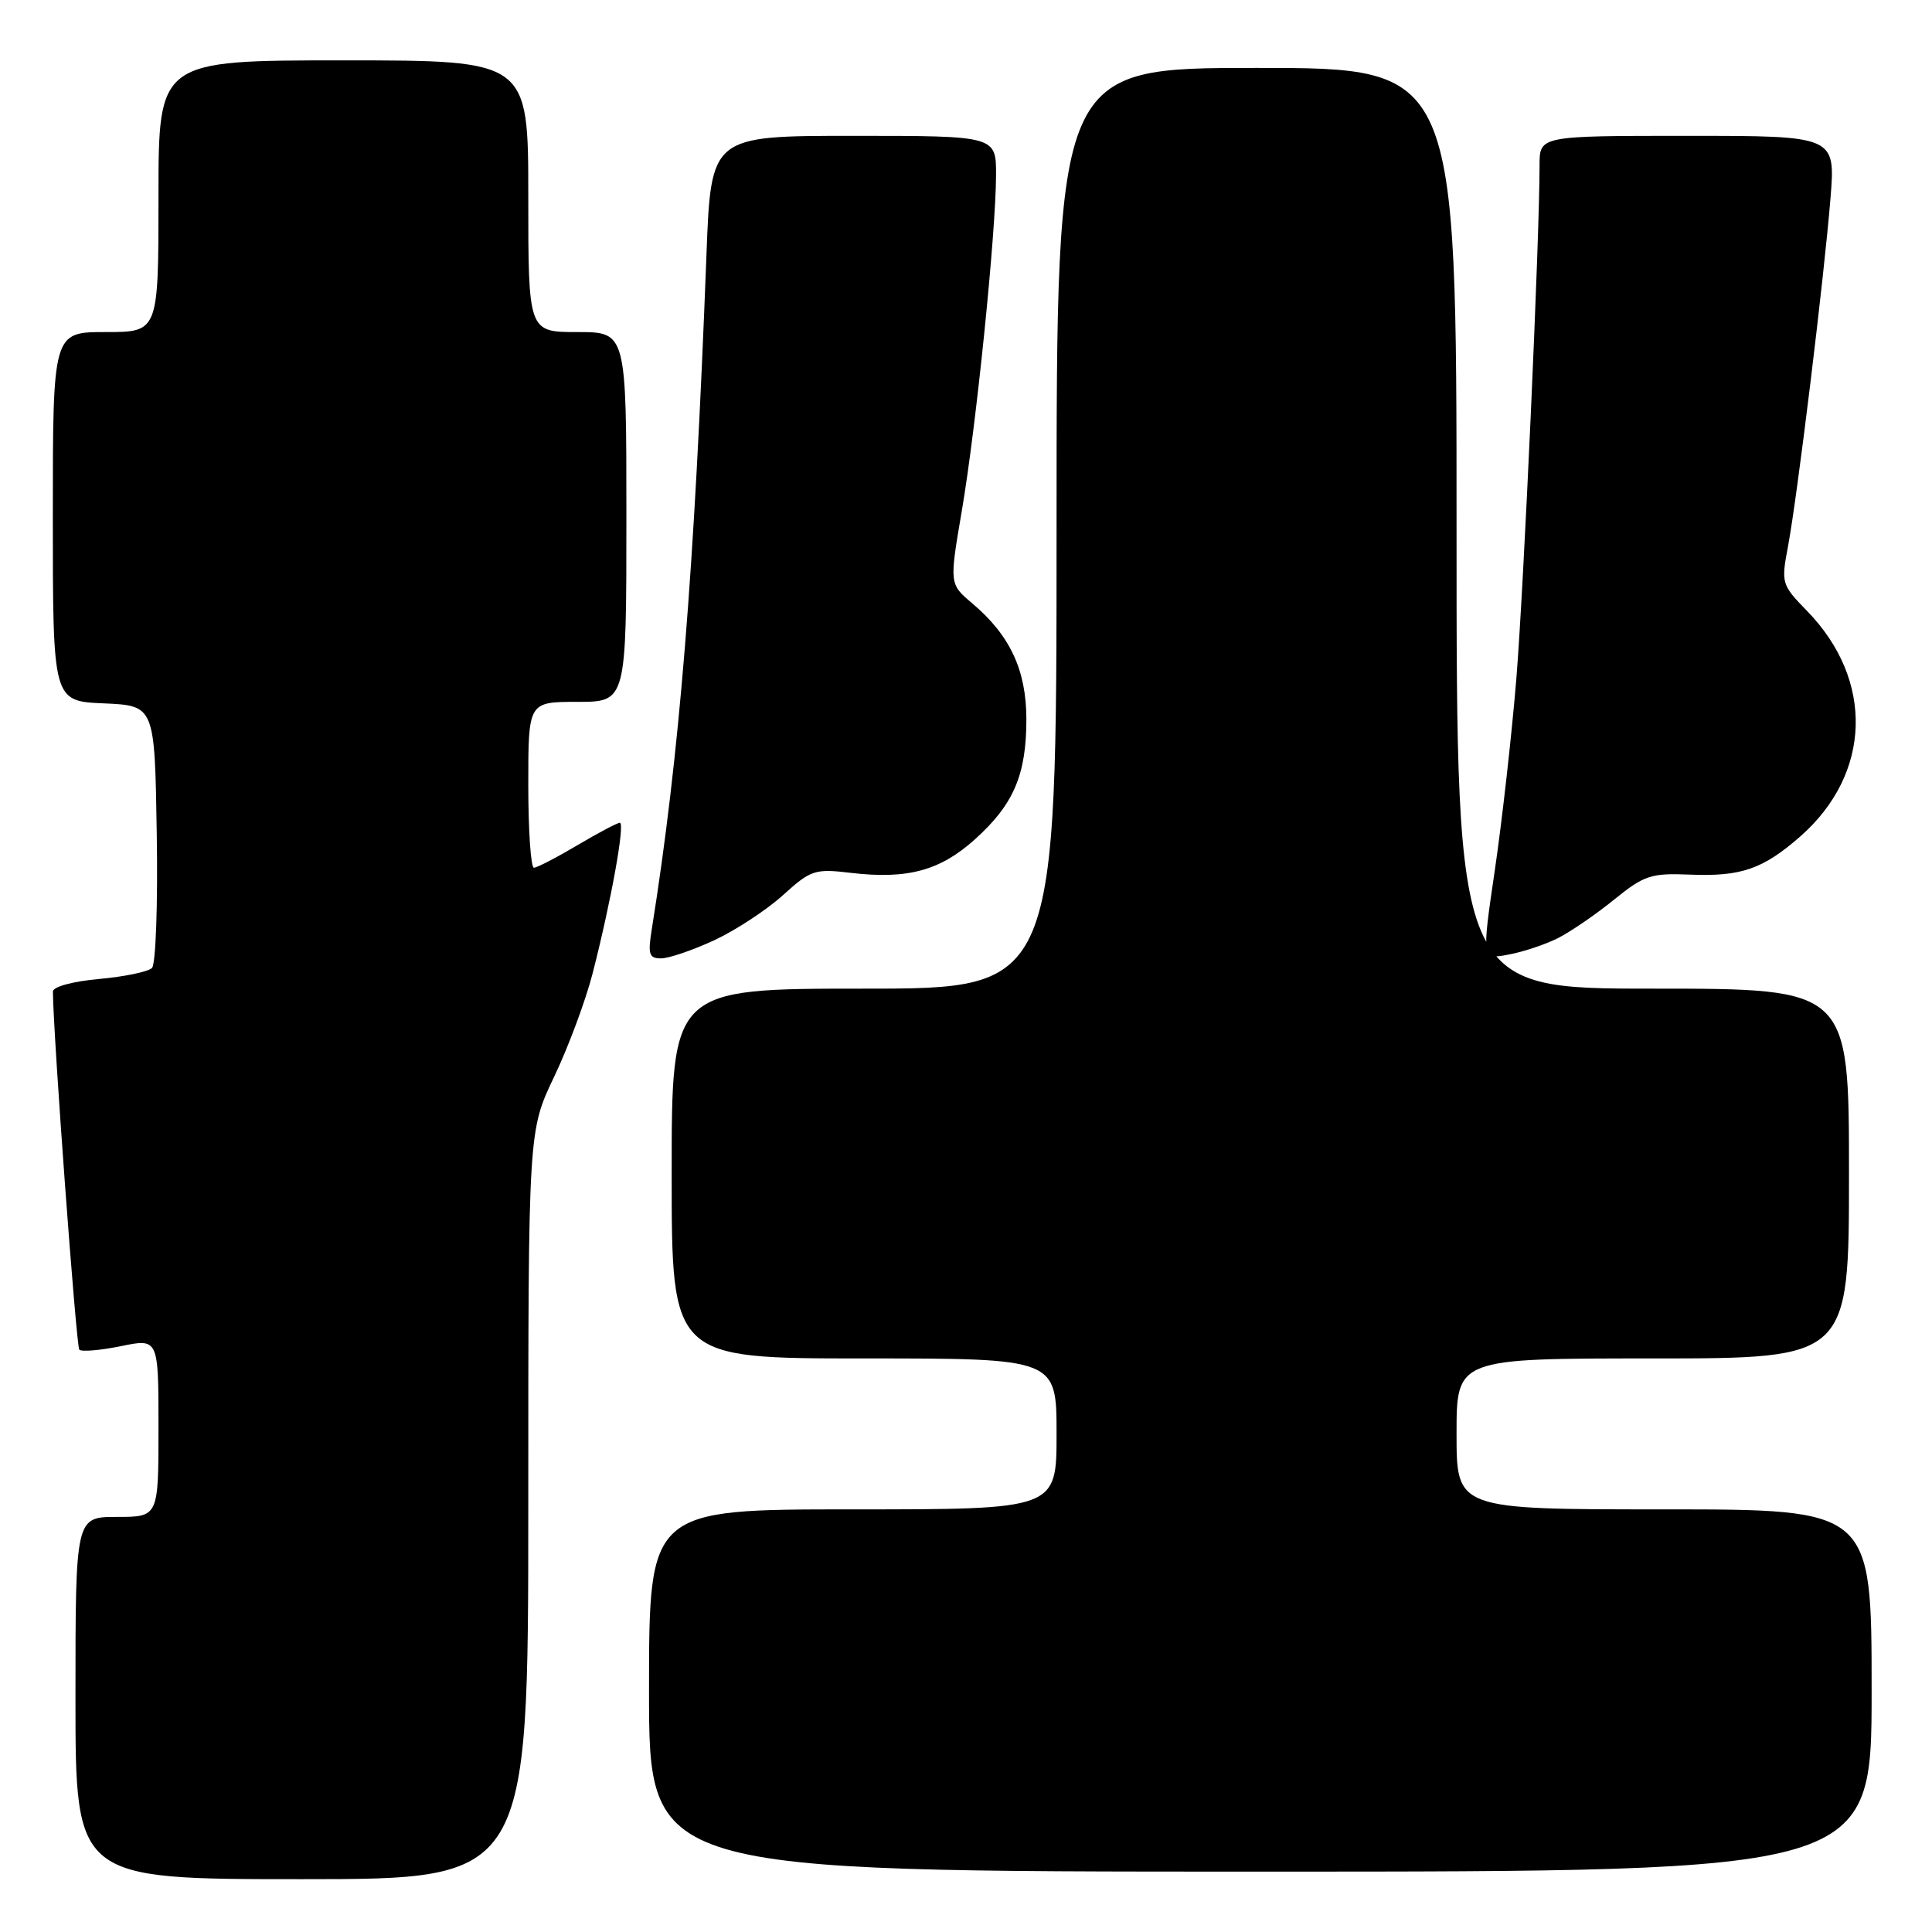 <?xml version="1.0" encoding="UTF-8" standalone="no"?>
<!DOCTYPE svg PUBLIC "-//W3C//DTD SVG 1.1//EN" "http://www.w3.org/Graphics/SVG/1.1/DTD/svg11.dtd" >
<svg xmlns="http://www.w3.org/2000/svg" xmlns:xlink="http://www.w3.org/1999/xlink" version="1.1" viewBox="0 0 256 256">
 <g >
 <path fill="currentColor"
d=" M 70.00 199.42 C 70.00 149.84 70.00 149.84 73.43 142.67 C 75.31 138.73 77.60 132.57 78.52 129.00 C 80.97 119.46 82.86 109.00 82.13 109.02 C 81.79 109.03 79.25 110.37 76.50 112.00 C 73.75 113.63 71.16 114.97 70.75 114.98 C 70.34 114.99 70.00 110.05 70.00 104.00 C 70.00 93.00 70.00 93.00 76.50 93.00 C 83.00 93.00 83.00 93.00 83.00 68.50 C 83.00 44.00 83.00 44.00 76.50 44.00 C 70.00 44.00 70.00 44.00 70.00 26.00 C 70.00 8.00 70.00 8.00 45.50 8.00 C 21.00 8.00 21.00 8.00 21.00 26.00 C 21.00 44.00 21.00 44.00 14.00 44.00 C 7.00 44.00 7.00 44.00 7.00 68.45 C 7.00 92.91 7.00 92.91 13.75 93.20 C 20.50 93.50 20.50 93.50 20.77 110.43 C 20.93 119.73 20.64 127.76 20.14 128.26 C 19.64 128.76 16.48 129.42 13.12 129.72 C 9.62 130.04 7.00 130.75 7.01 131.39 C 7.06 137.23 10.10 178.43 10.51 178.84 C 10.81 179.14 13.29 178.93 16.03 178.37 C 21.00 177.35 21.00 177.35 21.00 189.17 C 21.00 201.00 21.00 201.00 15.50 201.00 C 10.00 201.00 10.00 201.00 10.00 225.00 C 10.00 249.00 10.00 249.00 40.00 249.00 C 70.00 249.00 70.00 249.00 70.00 199.42 Z  M 248.00 224.00 C 248.00 200.00 248.00 200.00 220.50 200.00 C 193.00 200.00 193.00 200.00 193.00 190.00 C 193.00 180.00 193.00 180.00 219.00 180.00 C 245.00 180.00 245.00 180.00 245.00 155.50 C 245.00 131.00 245.00 131.00 219.00 131.00 C 193.00 131.00 193.00 131.00 193.00 70.00 C 193.00 9.00 193.00 9.00 166.50 9.00 C 140.00 9.00 140.00 9.00 140.00 70.00 C 140.00 131.00 140.00 131.00 114.50 131.00 C 89.00 131.00 89.00 131.00 89.00 155.50 C 89.00 180.00 89.00 180.00 114.50 180.00 C 140.00 180.00 140.00 180.00 140.00 190.00 C 140.00 200.00 140.00 200.00 113.00 200.00 C 86.00 200.00 86.00 200.00 86.00 224.00 C 86.00 248.00 86.00 248.00 167.00 248.00 C 248.00 248.00 248.00 248.00 248.00 224.00 Z  M 94.64 124.59 C 97.47 123.27 101.56 120.59 103.73 118.63 C 107.45 115.26 107.97 115.09 112.75 115.66 C 120.25 116.54 124.59 115.37 129.21 111.19 C 134.33 106.58 136.00 102.65 136.00 95.28 C 135.99 88.79 133.84 84.18 128.82 79.94 C 125.79 77.38 125.79 77.38 127.45 67.66 C 129.35 56.52 131.95 31.00 131.98 23.25 C 132.00 18.00 132.00 18.00 113.11 18.00 C 94.21 18.00 94.21 18.00 93.61 33.75 C 92.01 75.86 90.03 100.20 86.35 123.22 C 85.83 126.47 86.01 127.00 87.62 126.99 C 88.65 126.98 91.81 125.90 94.64 124.59 Z  M 206.47 124.29 C 208.13 123.44 211.47 121.16 213.87 119.21 C 217.86 115.98 218.75 115.68 223.90 115.89 C 230.71 116.17 233.59 115.17 238.55 110.83 C 248.00 102.53 248.37 90.11 239.44 80.95 C 236.07 77.49 236.00 77.26 236.91 72.45 C 238.15 65.87 241.72 36.62 242.55 26.25 C 243.21 18.00 243.21 18.00 223.60 18.00 C 204.00 18.00 204.00 18.00 204.00 21.89 C 204.00 31.65 201.91 77.85 200.92 89.98 C 200.31 97.39 199.03 108.79 198.07 115.31 C 196.33 127.16 196.33 127.16 199.88 126.49 C 201.83 126.13 204.80 125.14 206.47 124.29 Z "/>
</g>
</svg>